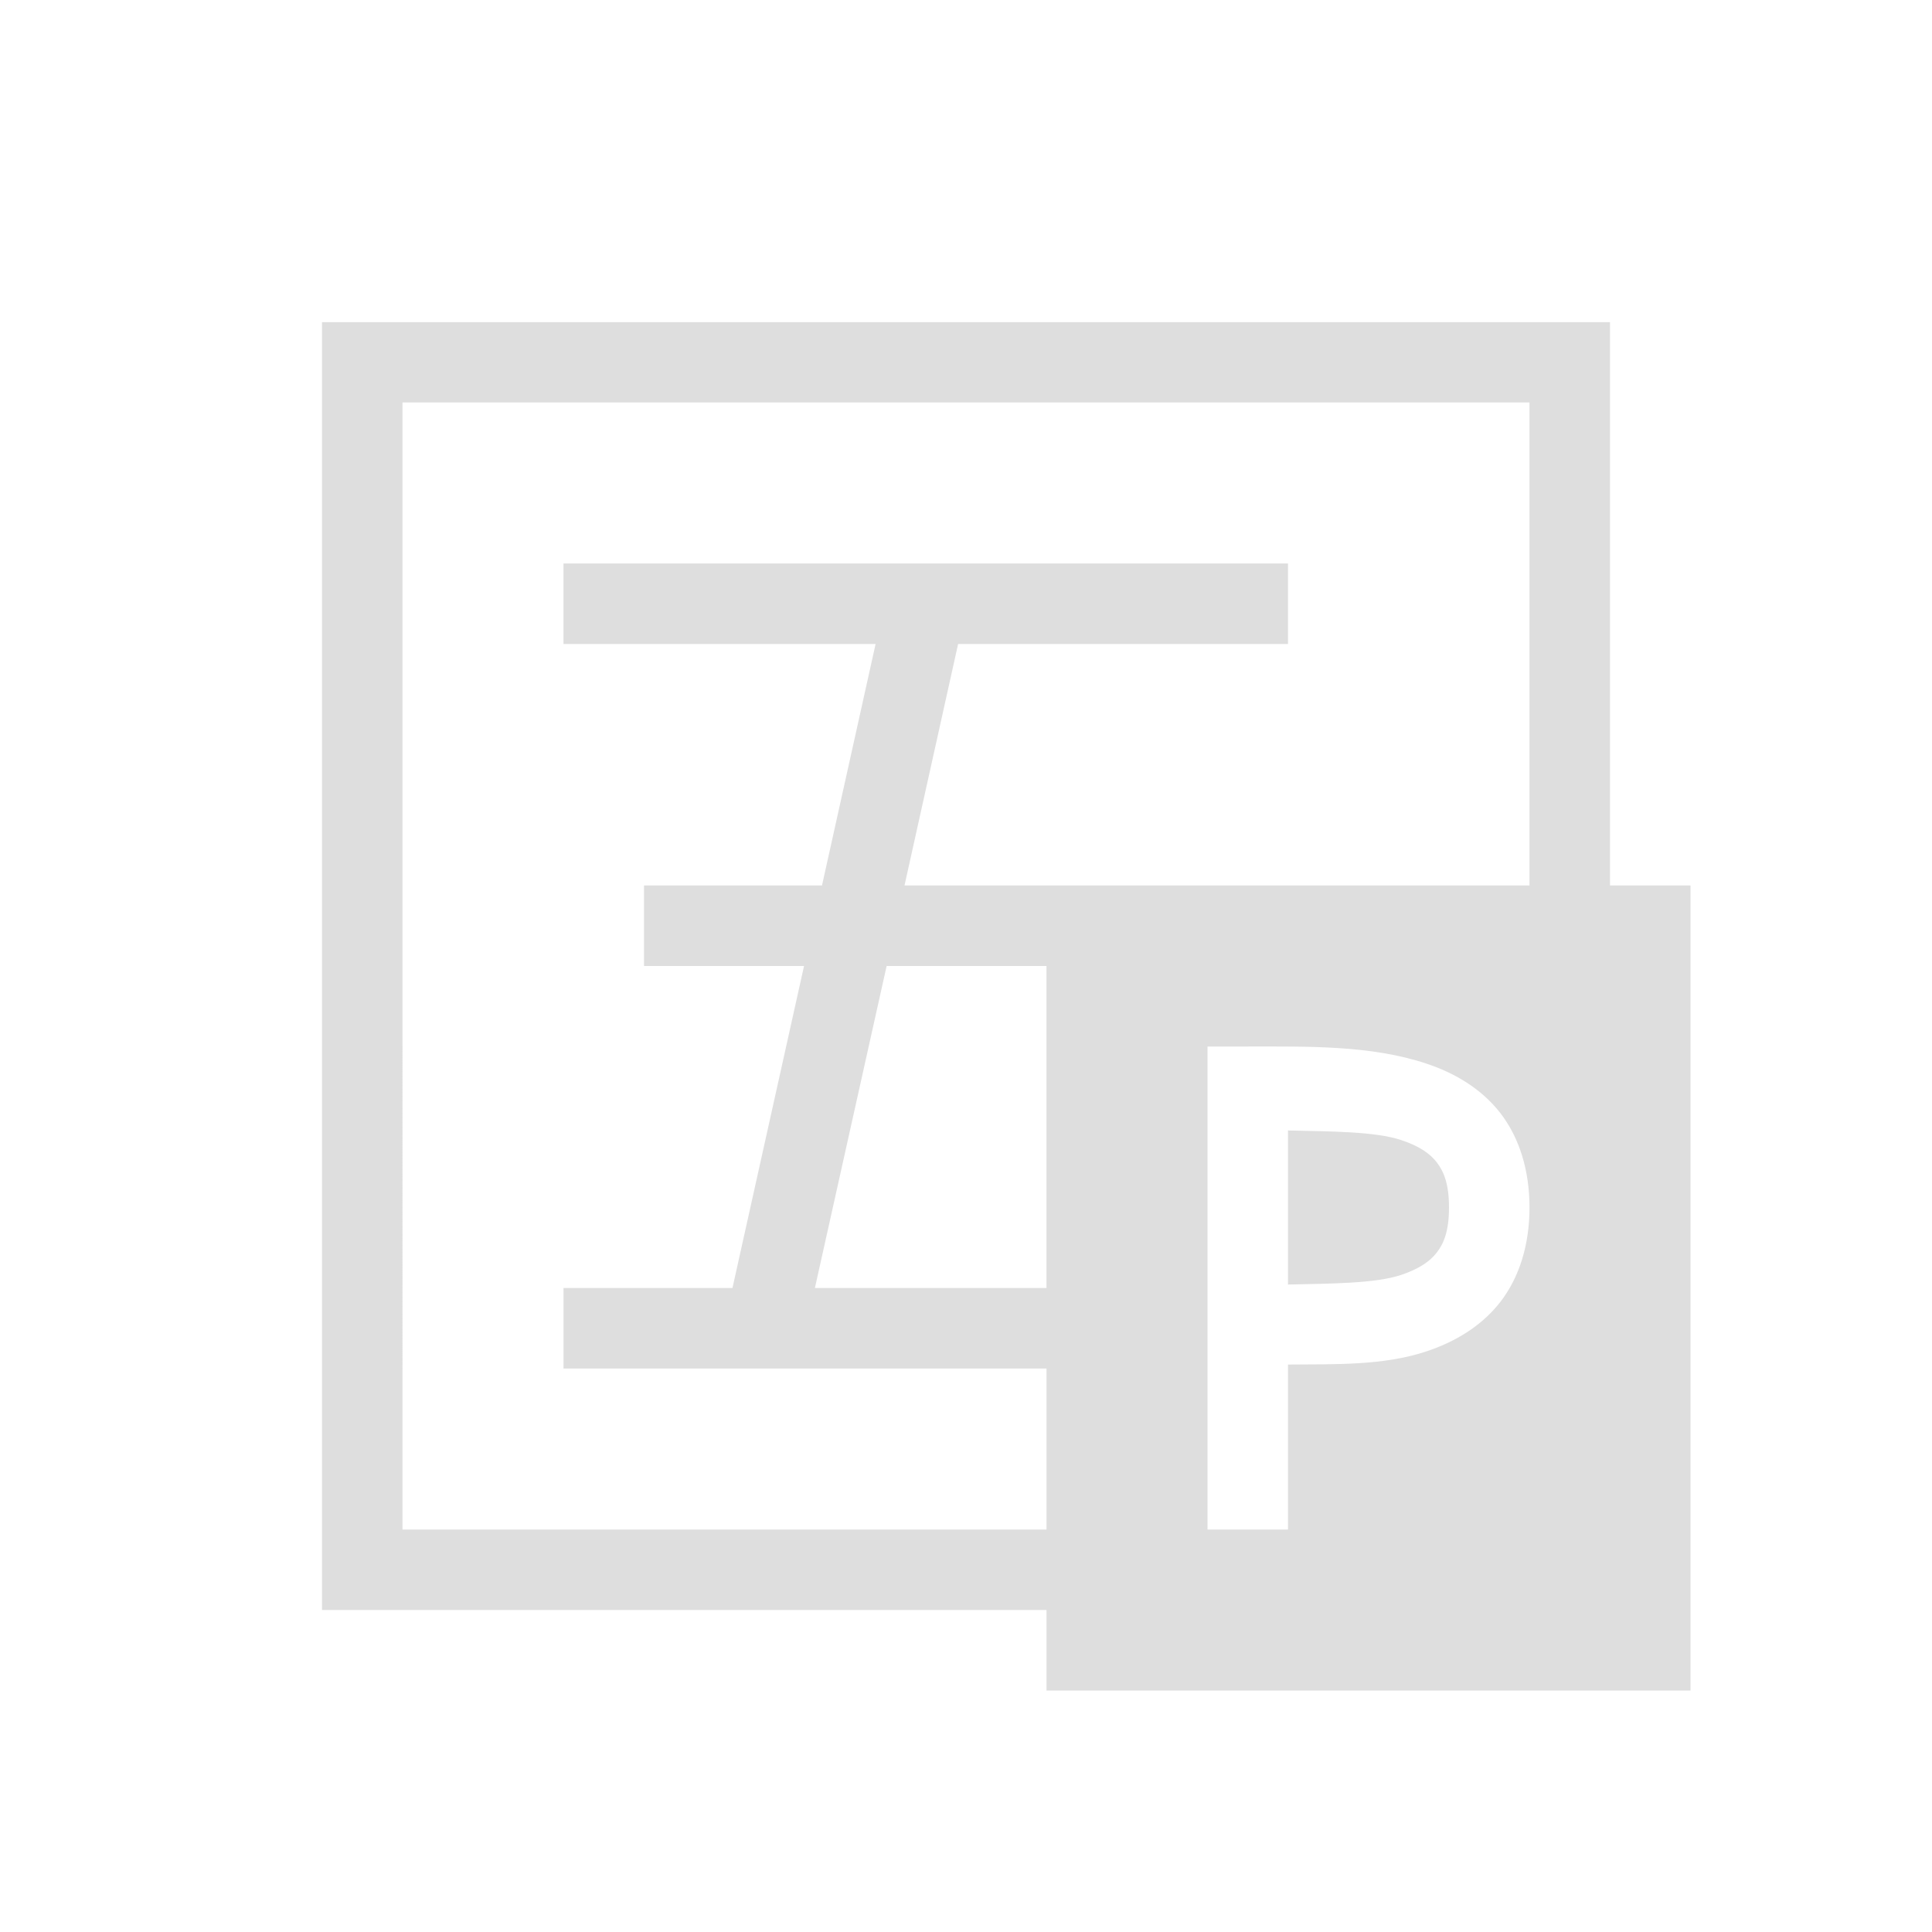 <svg xmlns="http://www.w3.org/2000/svg" xmlns:xlink="http://www.w3.org/1999/xlink" xmlns:cc="http://creativecommons.org/ns#" xmlns:dc="http://purl.org/dc/elements/1.1/" xmlns:rdf="http://www.w3.org/1999/02/22-rdf-syntax-ns#" xmlns:inkscape="http://www.inkscape.org/namespaces/inkscape" xmlns:sodipodi="http://sodipodi.sourceforge.net/DTD/sodipodi-0.dtd" width="24" height="24" viewBox="0 0 24 24">
  <style type="text/css" id="current-color-scheme">
      .ColorScheme-Text {
        color:#dedede;
      }
      .ColorScheme-Background {
        color:#eff0f1;
      }
      .ColorScheme-Highlight {
        color:#3daee9;
      }
      .ColorScheme-ButtonText {
        color:#dedede;
      }
      </style>
  <g transform="translate(1,1)">
    <g transform="translate(176,8e-6) translate(-176,-8e-06)" id="fcitx-wbpy">
      <path class="ColorScheme-Text" style="fill:currentColor;fill-opacity:1;stroke:none" d="M 28,98.002 28,114 l 9,0 0,1 8,0 0,-10 -1,0 0,-6.998 z M 29,99 l 14,0 0,6 -3.5,0 -4.264,0 0.666,-3 4.098,0 0,-1 -9,0 0,1 3.877,0 -0.666,3 L 32,105 l 0,1 1.988,0 -0.889,4 L 31,110 l 0,1 6,0 0,2 -8,0 z m 6.014,7 1.986,0 0,4 -2.877,0 z M 39,107 l 0.5,0 c 0.75,0 1.532,-0.017 2.221,0.213 0.344,0.115 0.676,0.305 0.916,0.613 C 42.876,108.134 43,108.542 43,109 c 0,0.458 -0.124,0.866 -0.363,1.174 -0.24,0.308 -0.572,0.498 -0.916,0.613 -0.534,0.178 -1.133,0.159 -1.721,0.164 L 40,113 l -1,0 z m 1,1.043 0,1.914 c 0.528,-0.012 1.083,-0.012 1.404,-0.119 0.218,-0.073 0.355,-0.164 0.443,-0.277 C 41.936,109.447 42,109.292 42,109 c 0,-0.292 -0.064,-0.447 -0.152,-0.561 -0.088,-0.114 -0.225,-0.205 -0.443,-0.277 C 41.083,108.055 40.528,108.055 40,108.043 Z" transform="translate(-25,-95)" id="path4312"/>
      <rect style="fill:none;fill-opacity:1;stroke:none" id="rect4314" width="22" height="22" x="0" y="0"/>
    </g>
  </g>
</svg>
